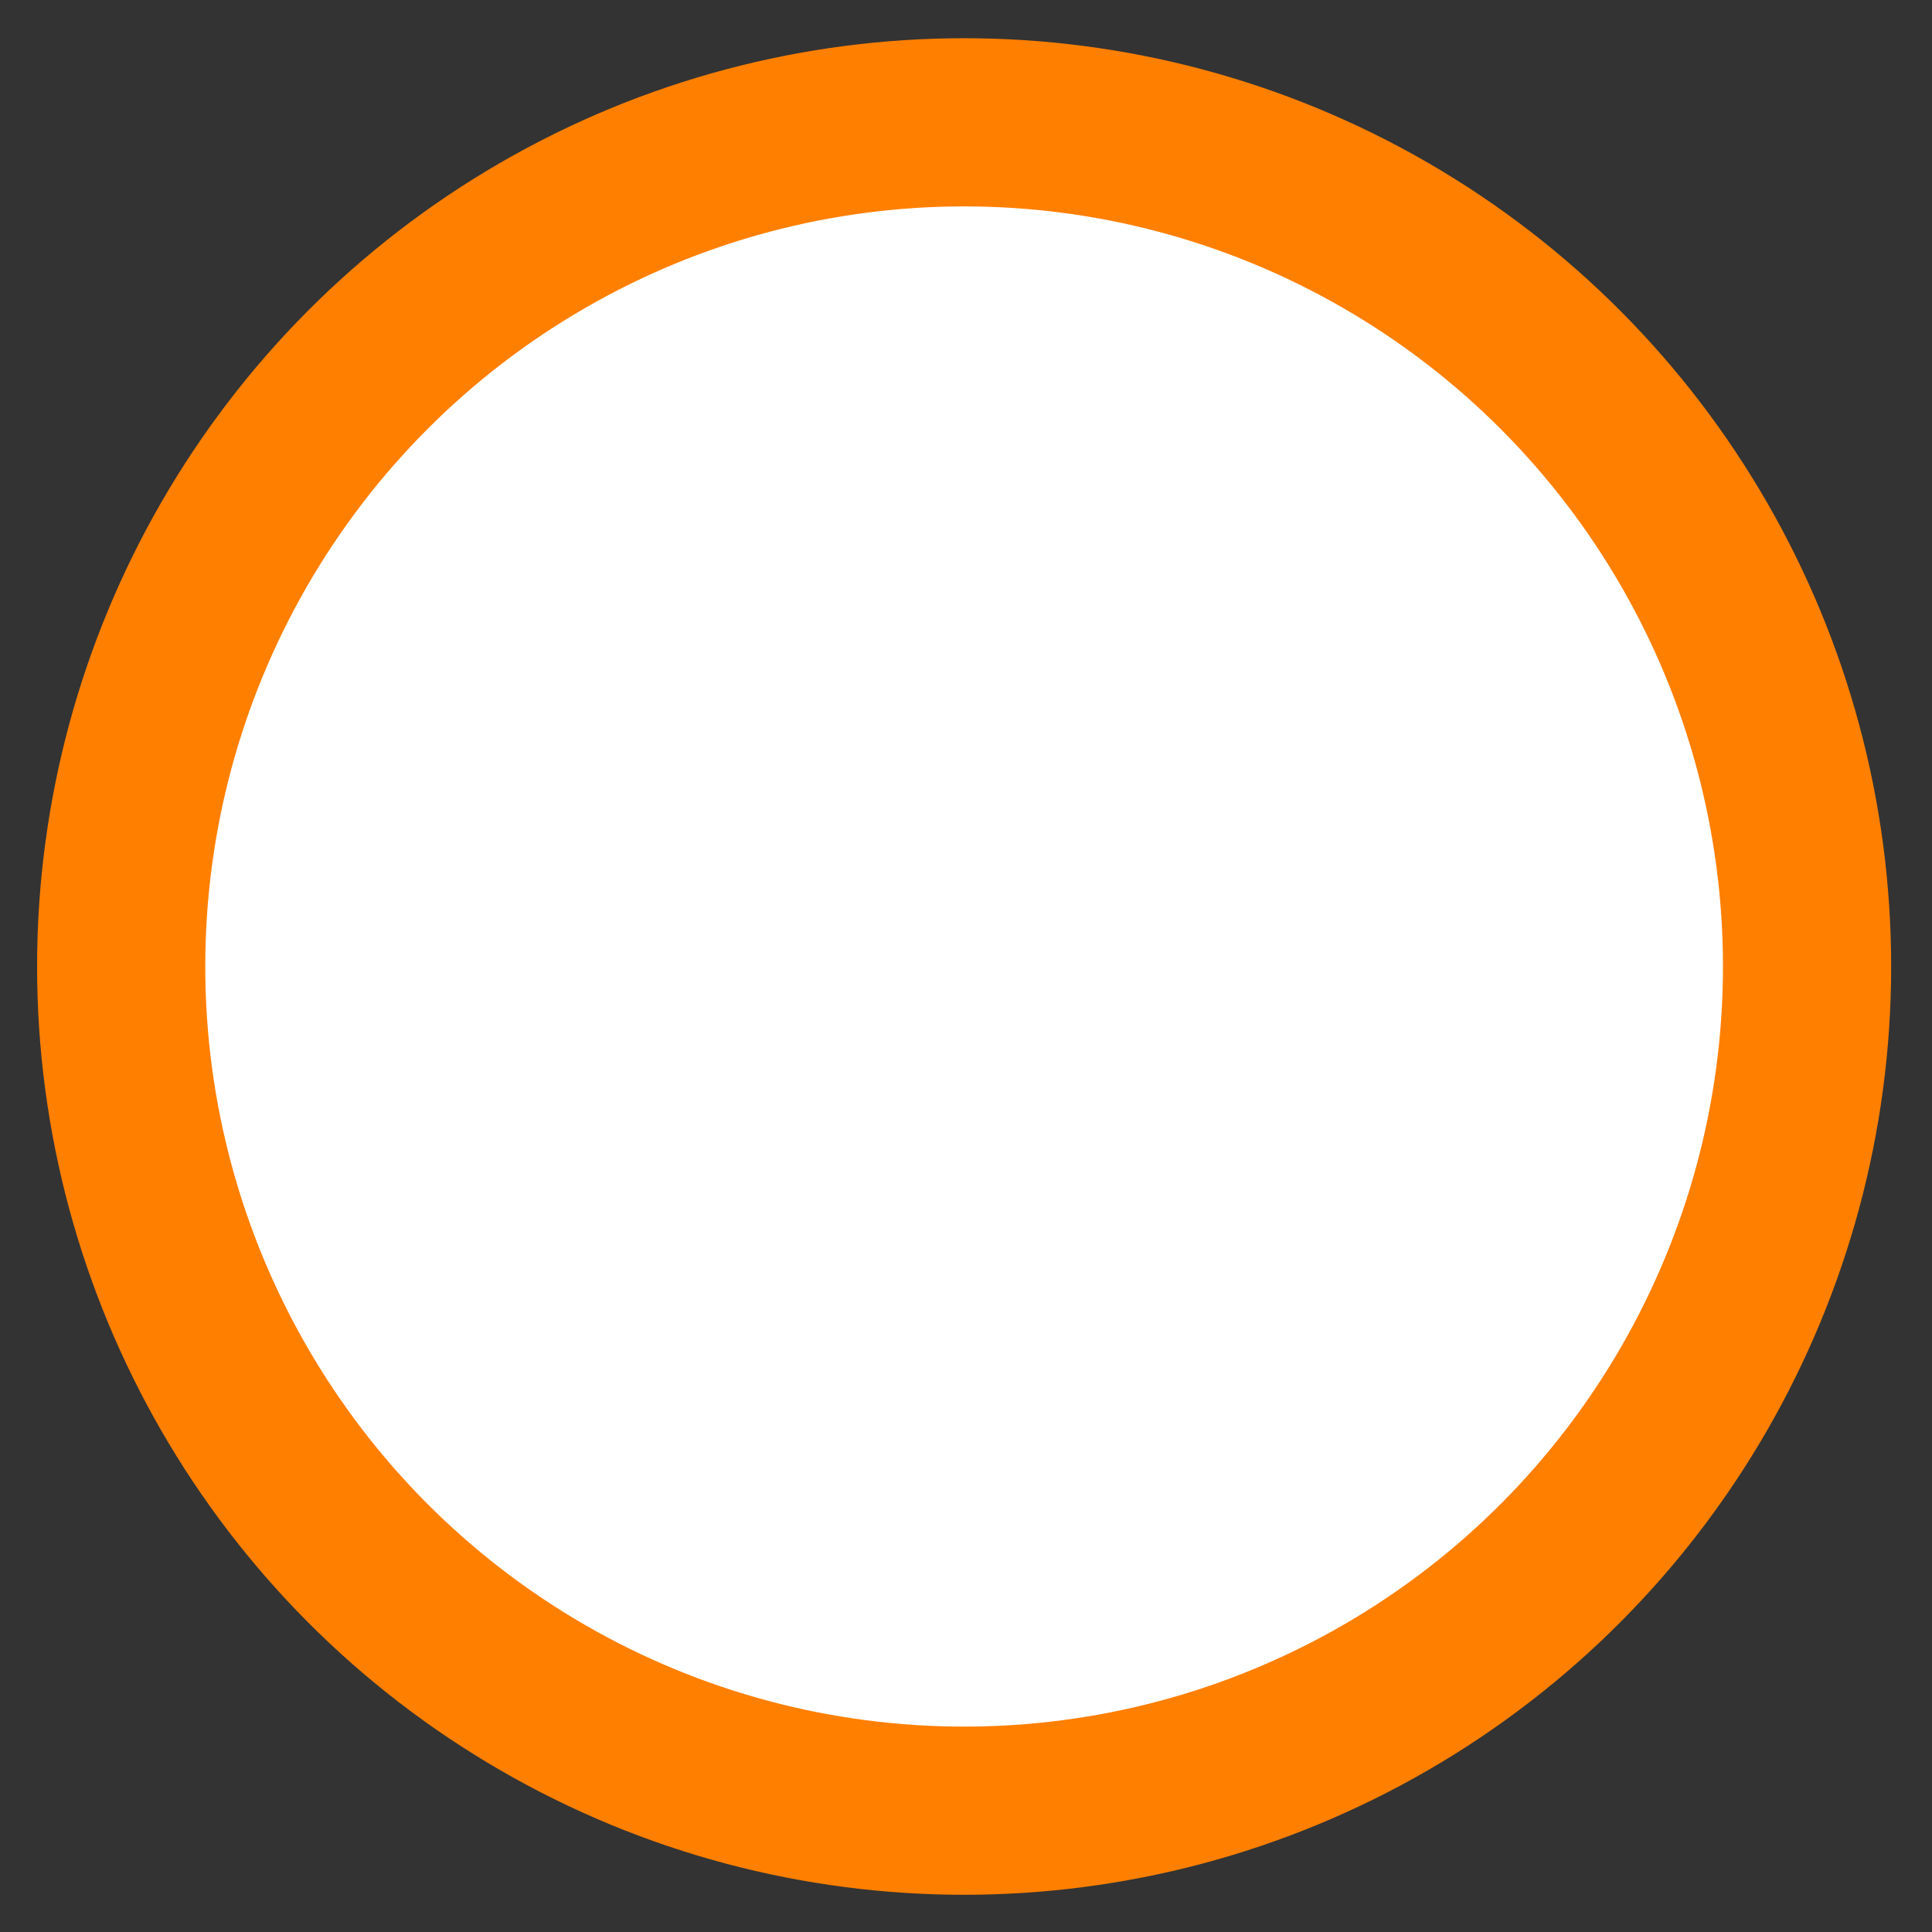 <?xml version="1.0" encoding="UTF-8" standalone="no"?>
<svg
   xmlns:dc="http://purl.org/dc/elements/1.1/"
   xmlns:cc="http://creativecommons.org/ns#"
   xmlns:rdf="http://www.w3.org/1999/02/22-rdf-syntax-ns#"
   xmlns:svg="http://www.w3.org/2000/svg"
   xmlns="http://www.w3.org/2000/svg"
   version="1.1"
   width="104"
   height="104"
   id="svg2">
  <rect width="100%" height="100%" fill="#333333" stroke="none"/>
  <defs
     id="defs4" />
  <g
     id="g4149">
    <ellipse
       cy="52.027"
       cx="51.899"
       id="path28274"
       style="opacity:1;fill:#ffffff;fill-opacity:1;stroke:#ff7f00;stroke-width:9.053;stroke-linecap:butt;stroke-linejoin:bevel;stroke-miterlimit:4;stroke-dasharray:none;stroke-opacity:1"
       rx="45.376"
       ry="45.443" />
  </g>
</svg>
